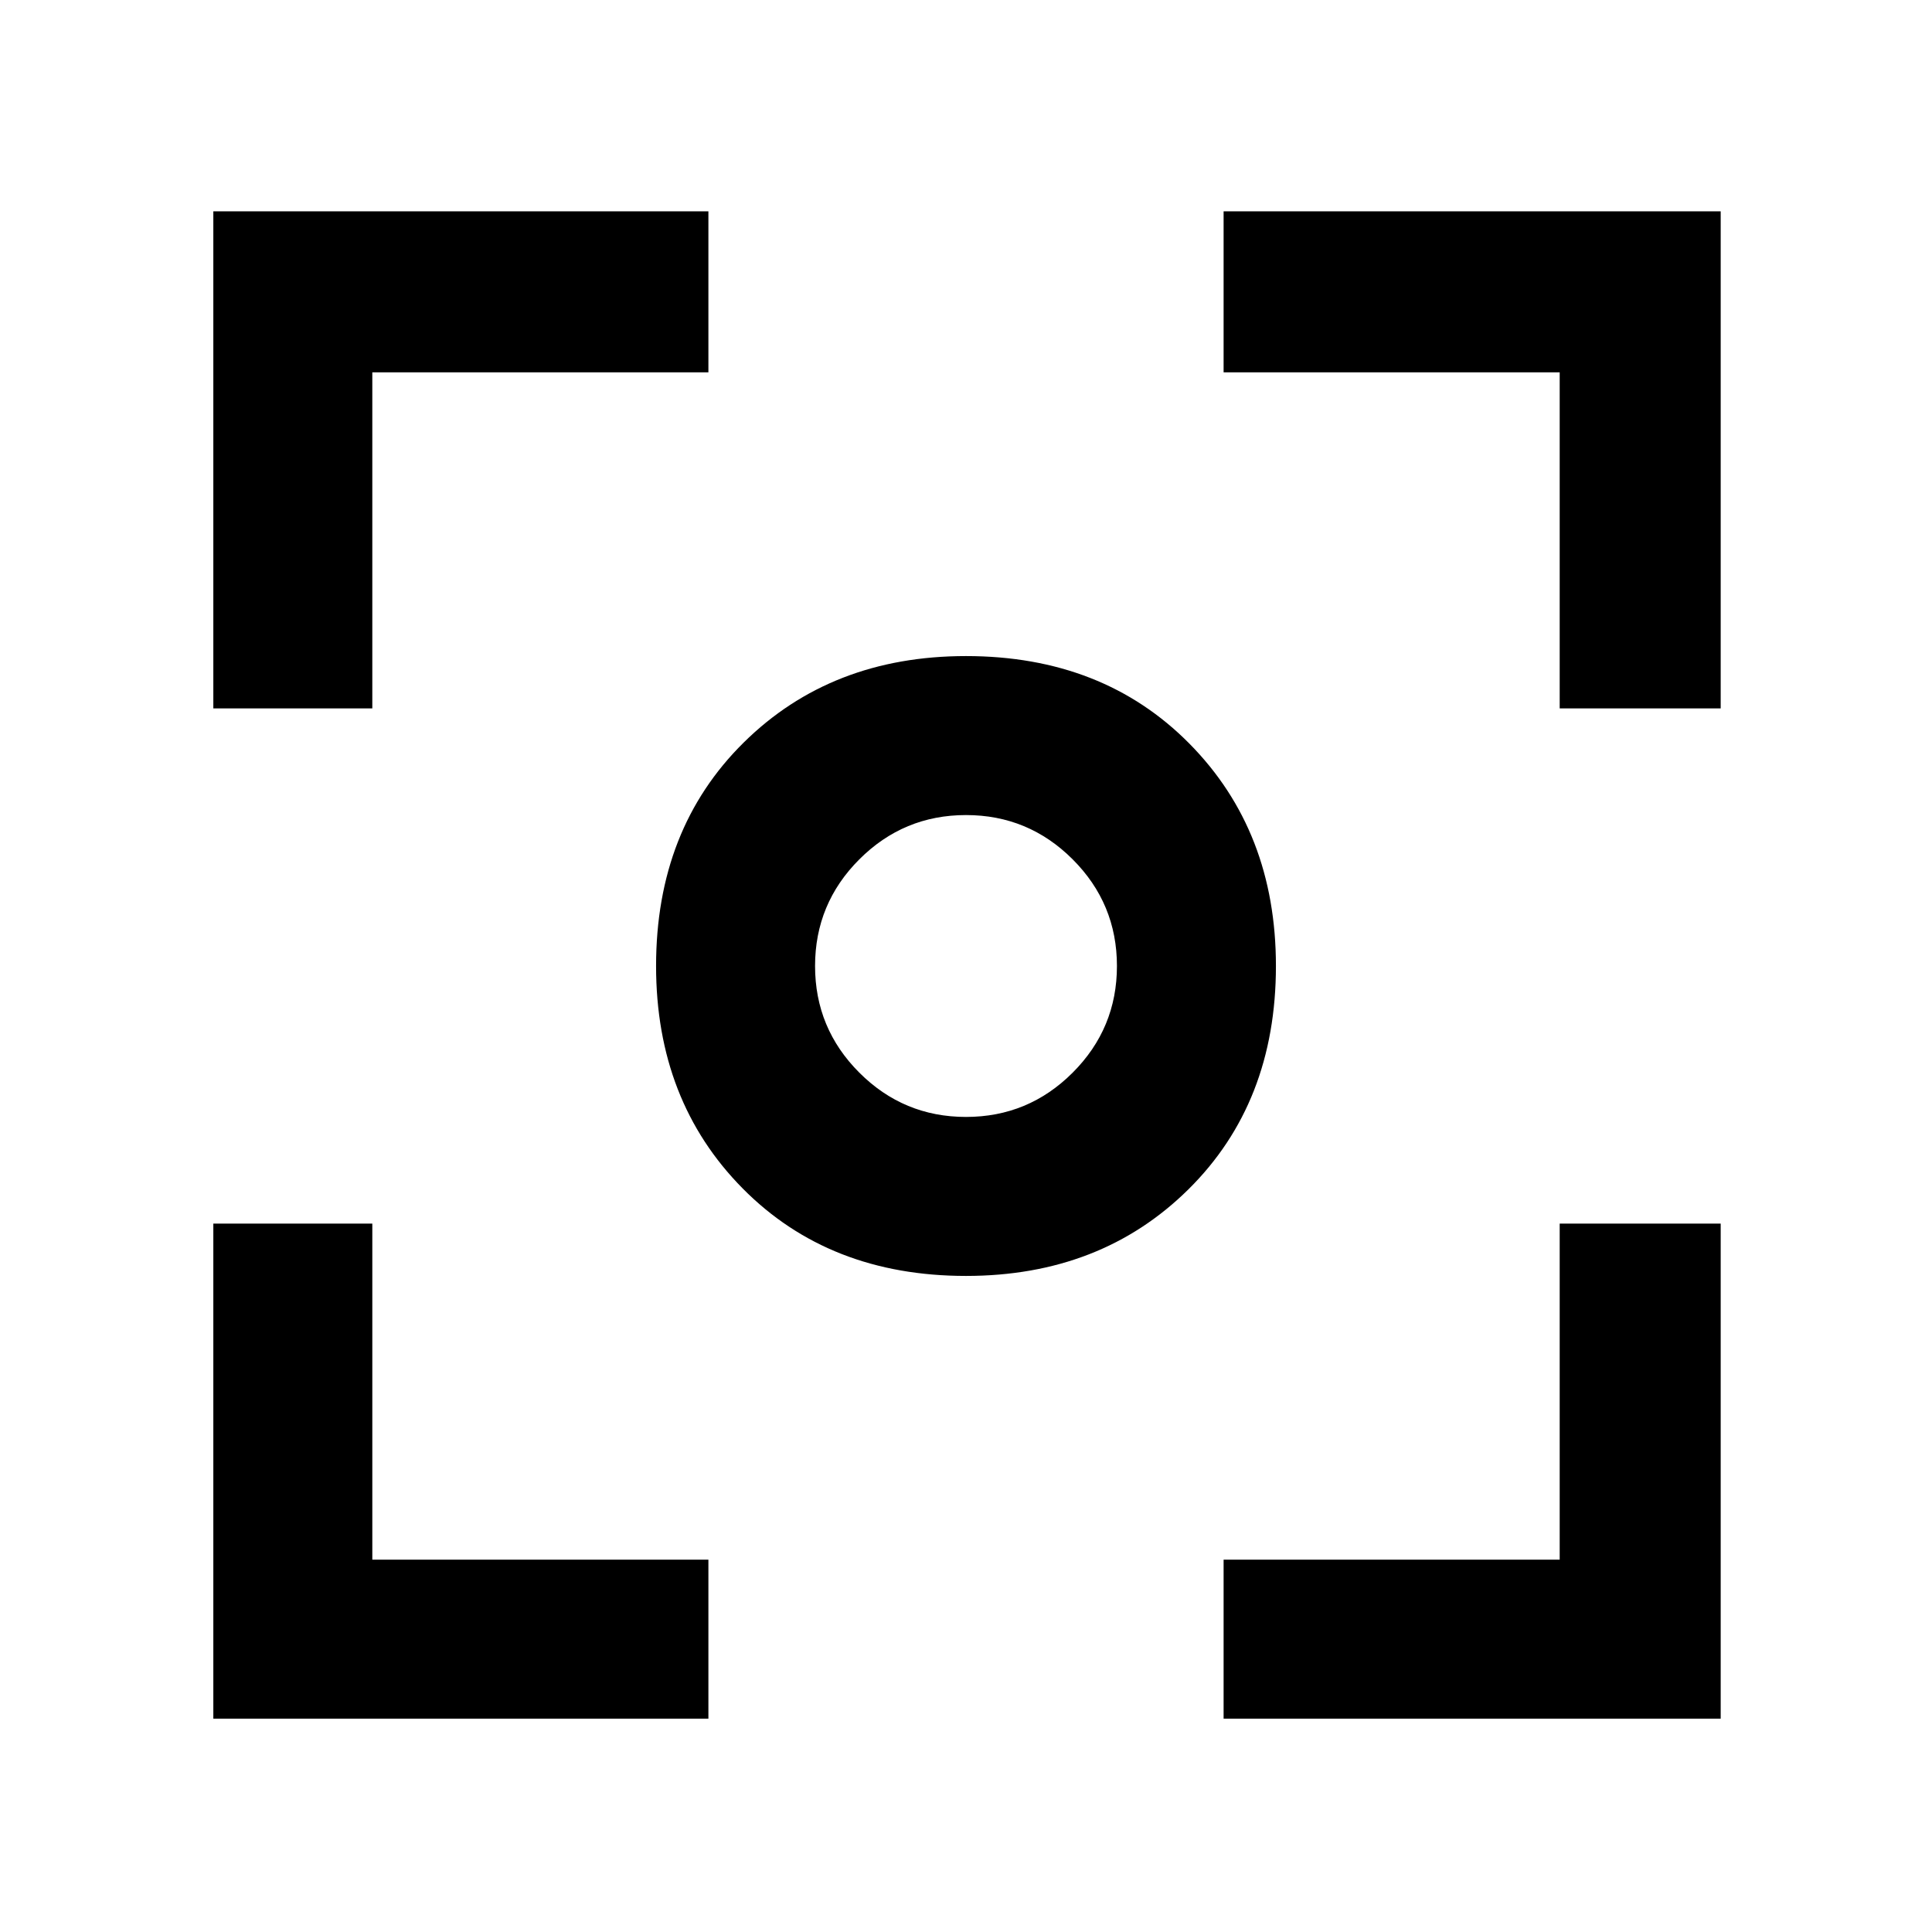 <svg xmlns="http://www.w3.org/2000/svg" width="48" height="48" viewBox="0 0 48 48"><path d="M24 31.7q-3.4 0-5.55-2.175T16.3 24q0-3.4 2.175-5.55T24 16.3q3.4 0 5.55 2.175T31.7 24q0 3.4-2.175 5.55T24 31.7Zm0-7.7Zm0 3.75q1.55 0 2.65-1.1 1.1-1.1 1.1-2.65 0-1.55-1.1-2.65-1.1-1.1-2.65-1.1-1.55 0-2.65 1.1-1.1 1.1-1.1 2.65 0 1.55 1.1 2.65 1.1 1.1 2.65 1.1ZM5.3 17.6V5.25h12.3v4H9.25v8.35Zm12.3 25.1H5.3V30.4h3.95v8.35h8.35Zm12.8 0v-3.95h8.35V30.4h4v12.3Zm8.35-25.1V9.25H30.4v-4h12.35V17.6Z"/></svg>